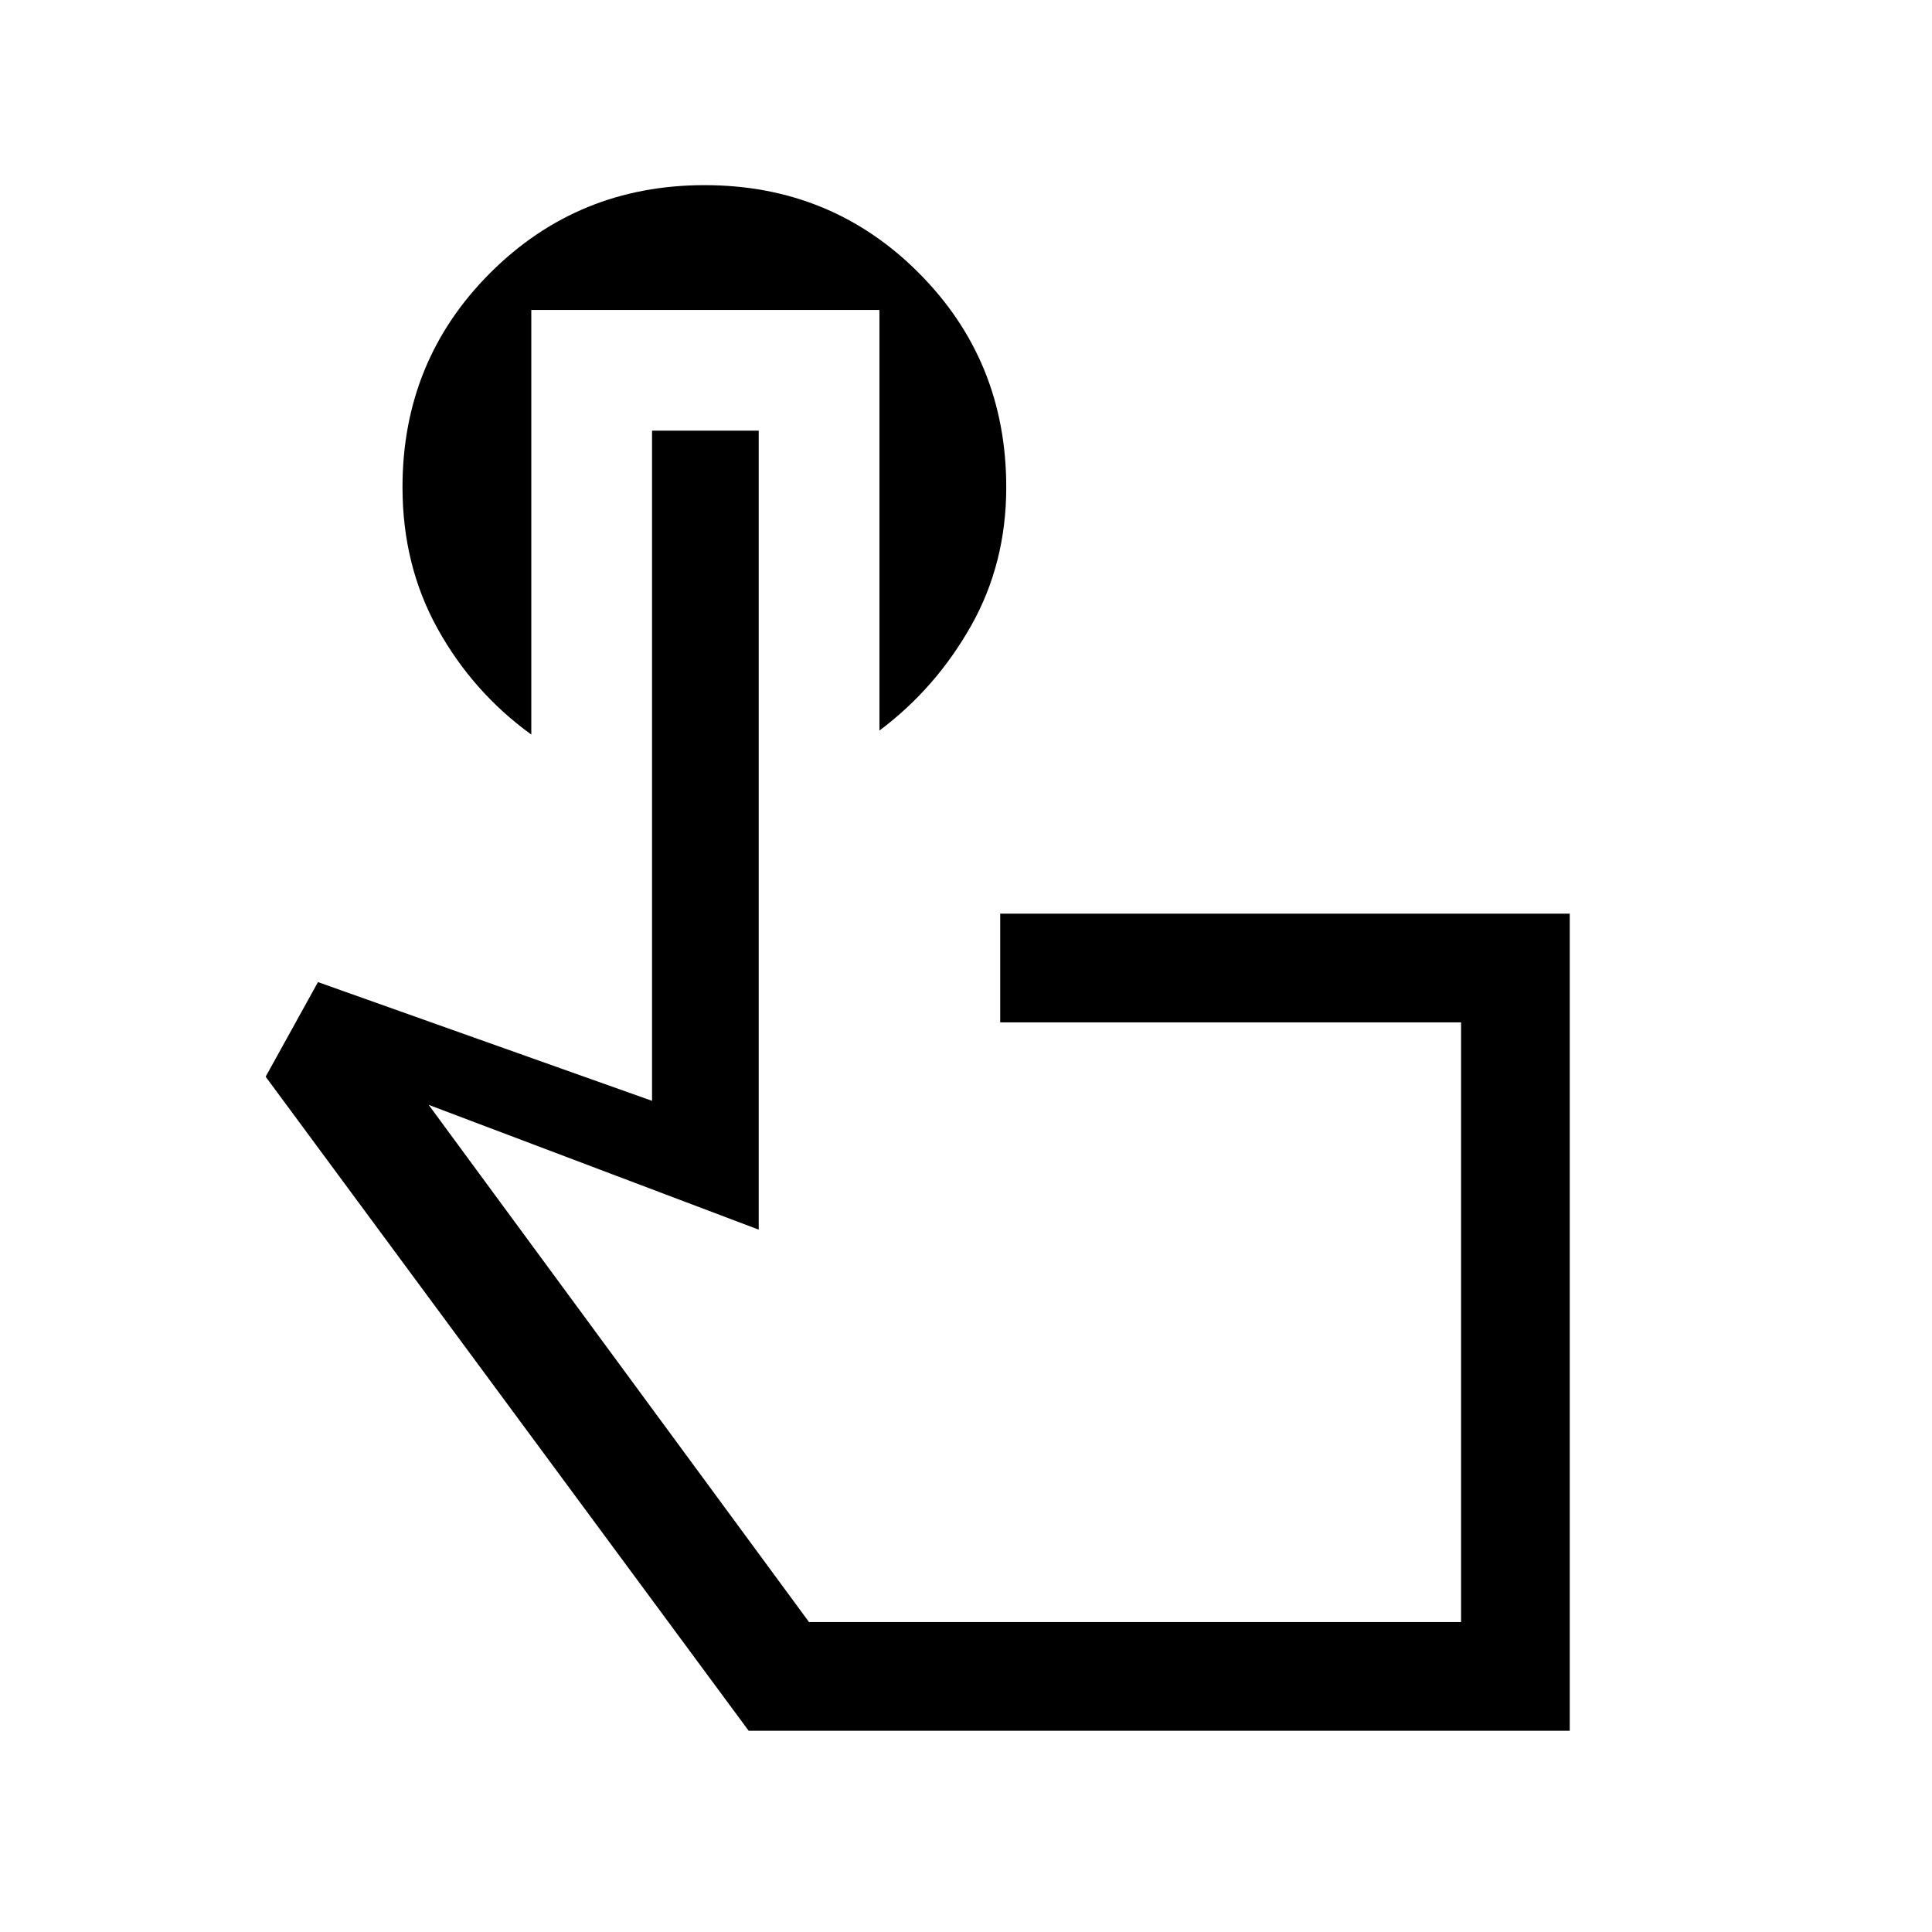 <svg xmlns="http://www.w3.org/2000/svg" height="24" viewBox="0 -960 960 960" width="24"><path d="M780-100H372L132-425l26-47 166 59v-333h53v397l-164-62 189 257h324v-298H497v-54h283v406ZM564-303ZM264-806v211q-29-21-46.5-52.5T200-717.9q0-62.93 43.62-106.52Q287.24-868 350.12-868t106.38 43.58Q500-780.83 500-717.9q0 37.9-17.5 68.9-17.5 31-45.5 52v-209H264Z"/></svg>